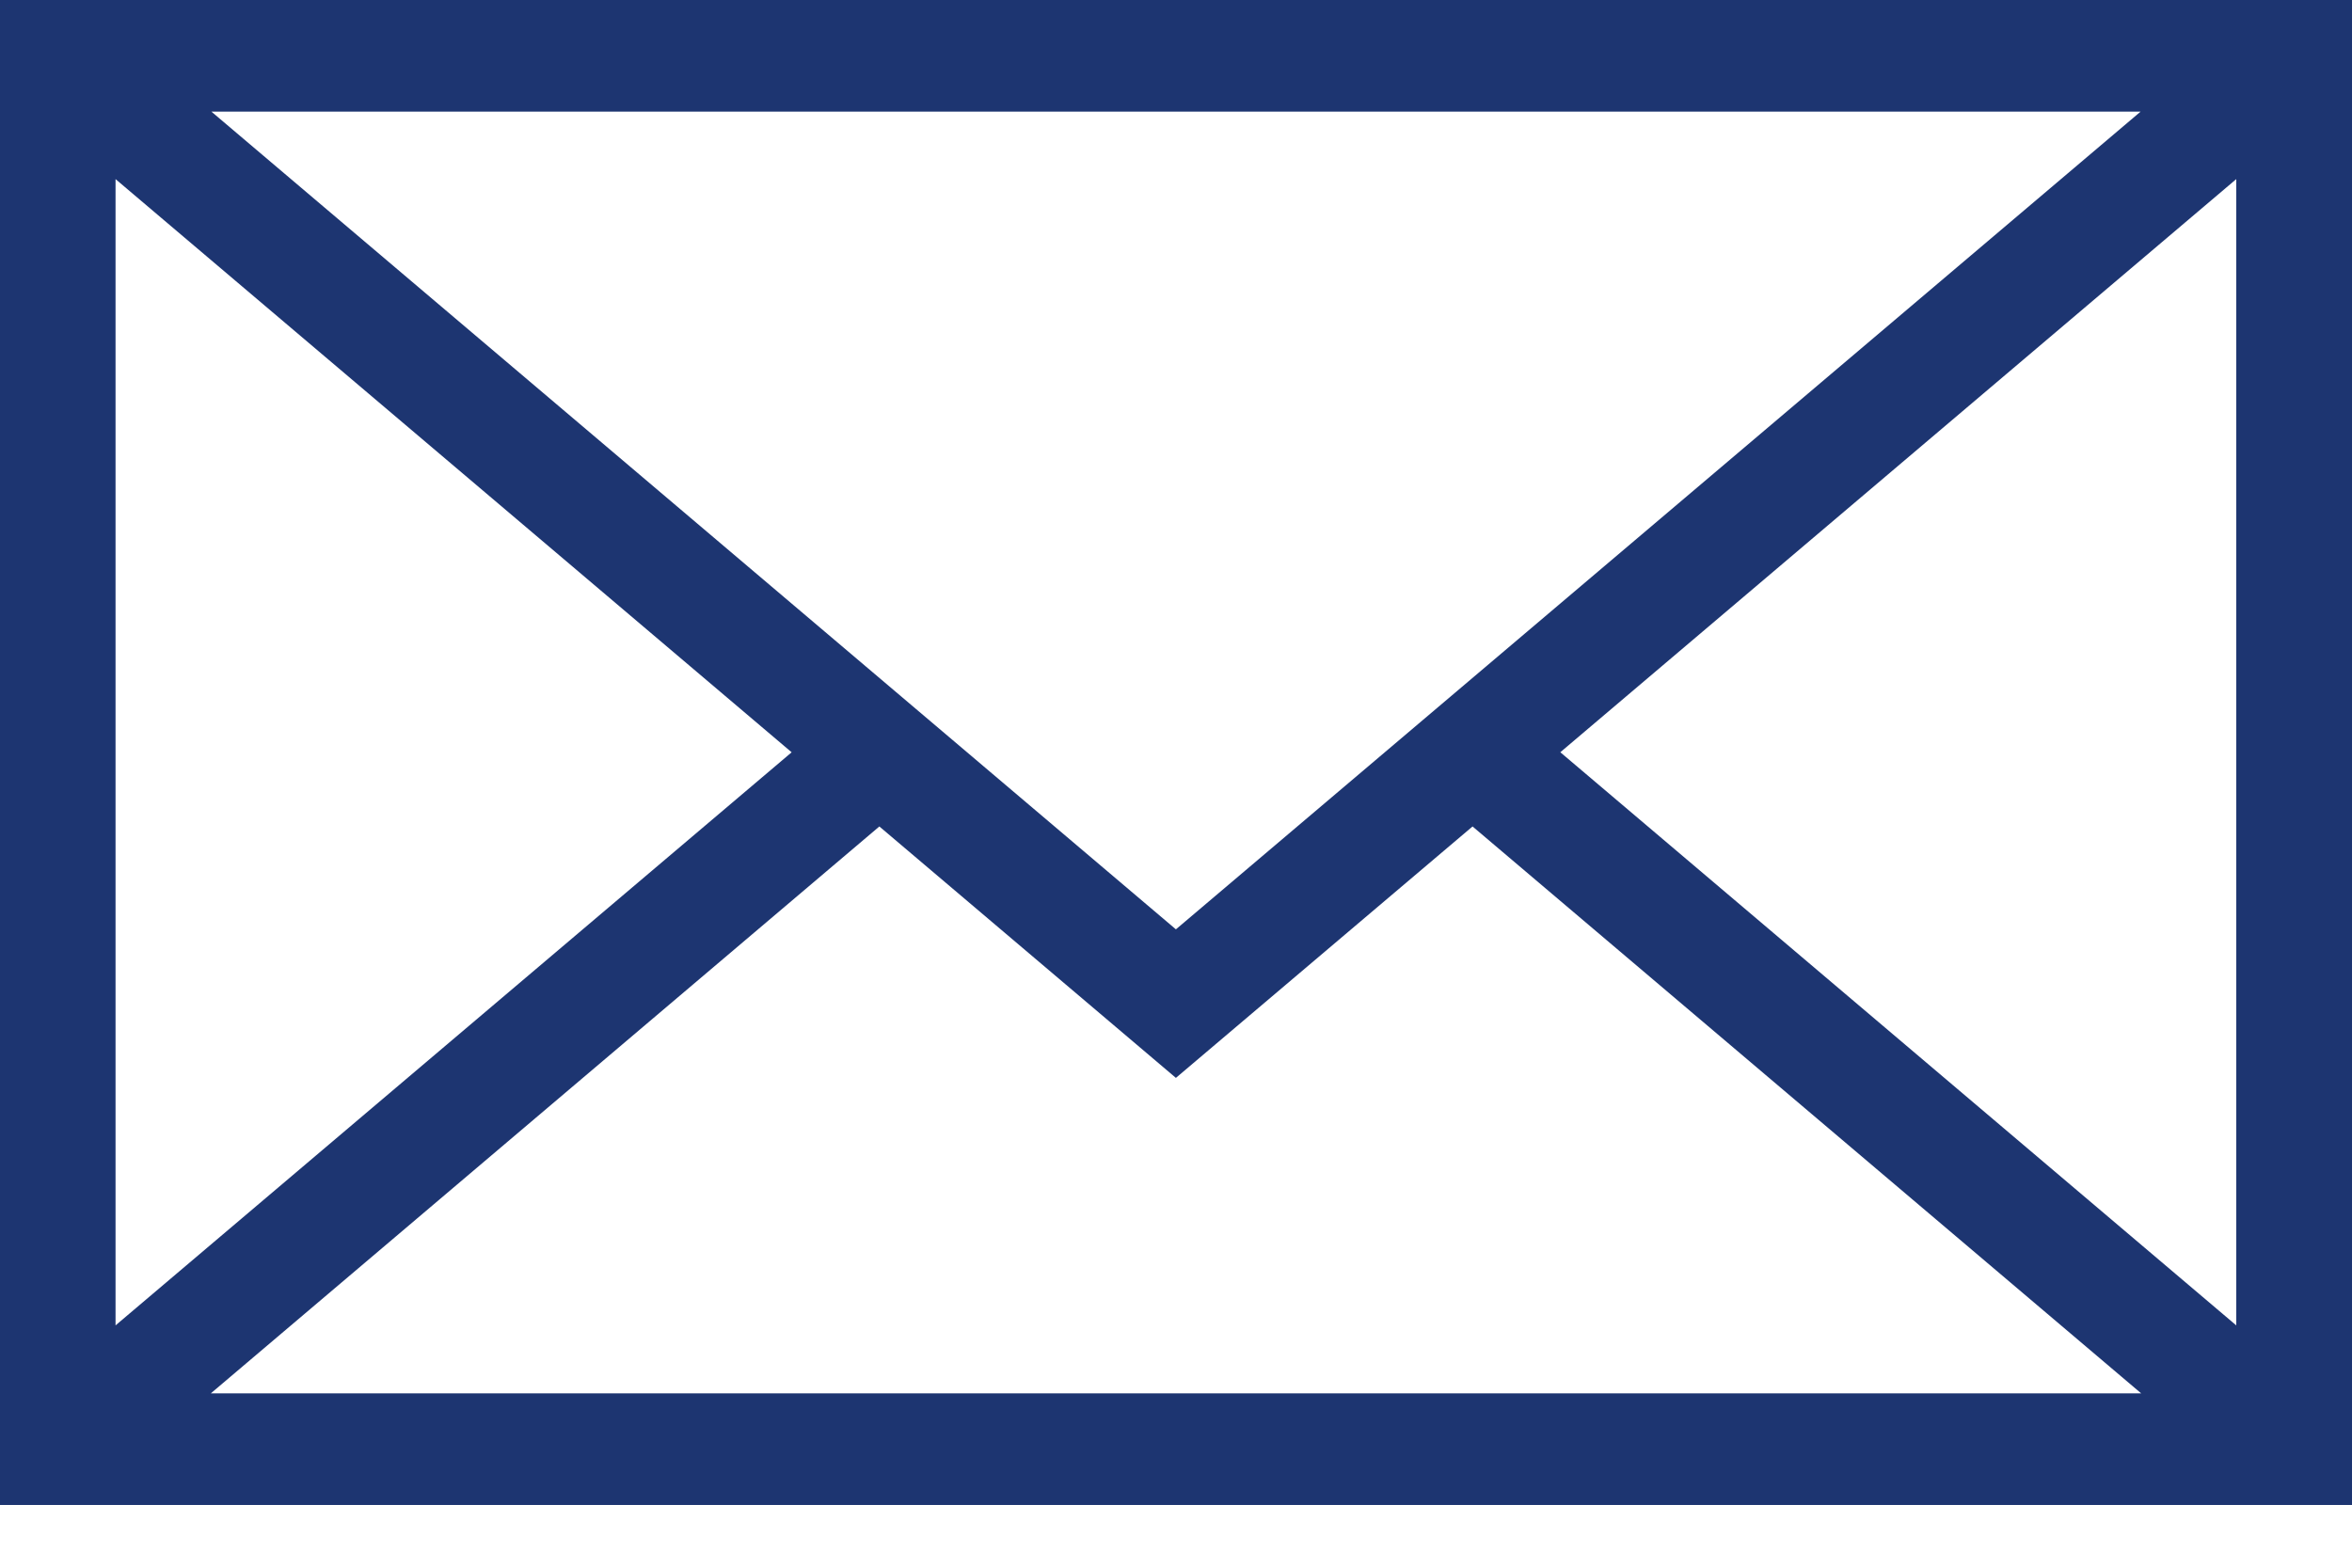 <svg width="24" height="16" viewBox="0 0 24 16" fill="none" xmlns="http://www.w3.org/2000/svg">
<path d="M0 0V15.36H24V0H0ZM11.999 9.485L2.157 1.139H21.843L11.999 9.485V9.485ZM8.078 7.678L1.179 13.527V1.828L8.078 7.678ZM8.973 8.435L11.999 11.001L15.026 8.435L21.849 14.221H2.151L8.973 8.435ZM15.921 7.678L22.819 1.828V13.527L15.921 7.677V7.678Z" fill="#1D3571"/>
</svg>
